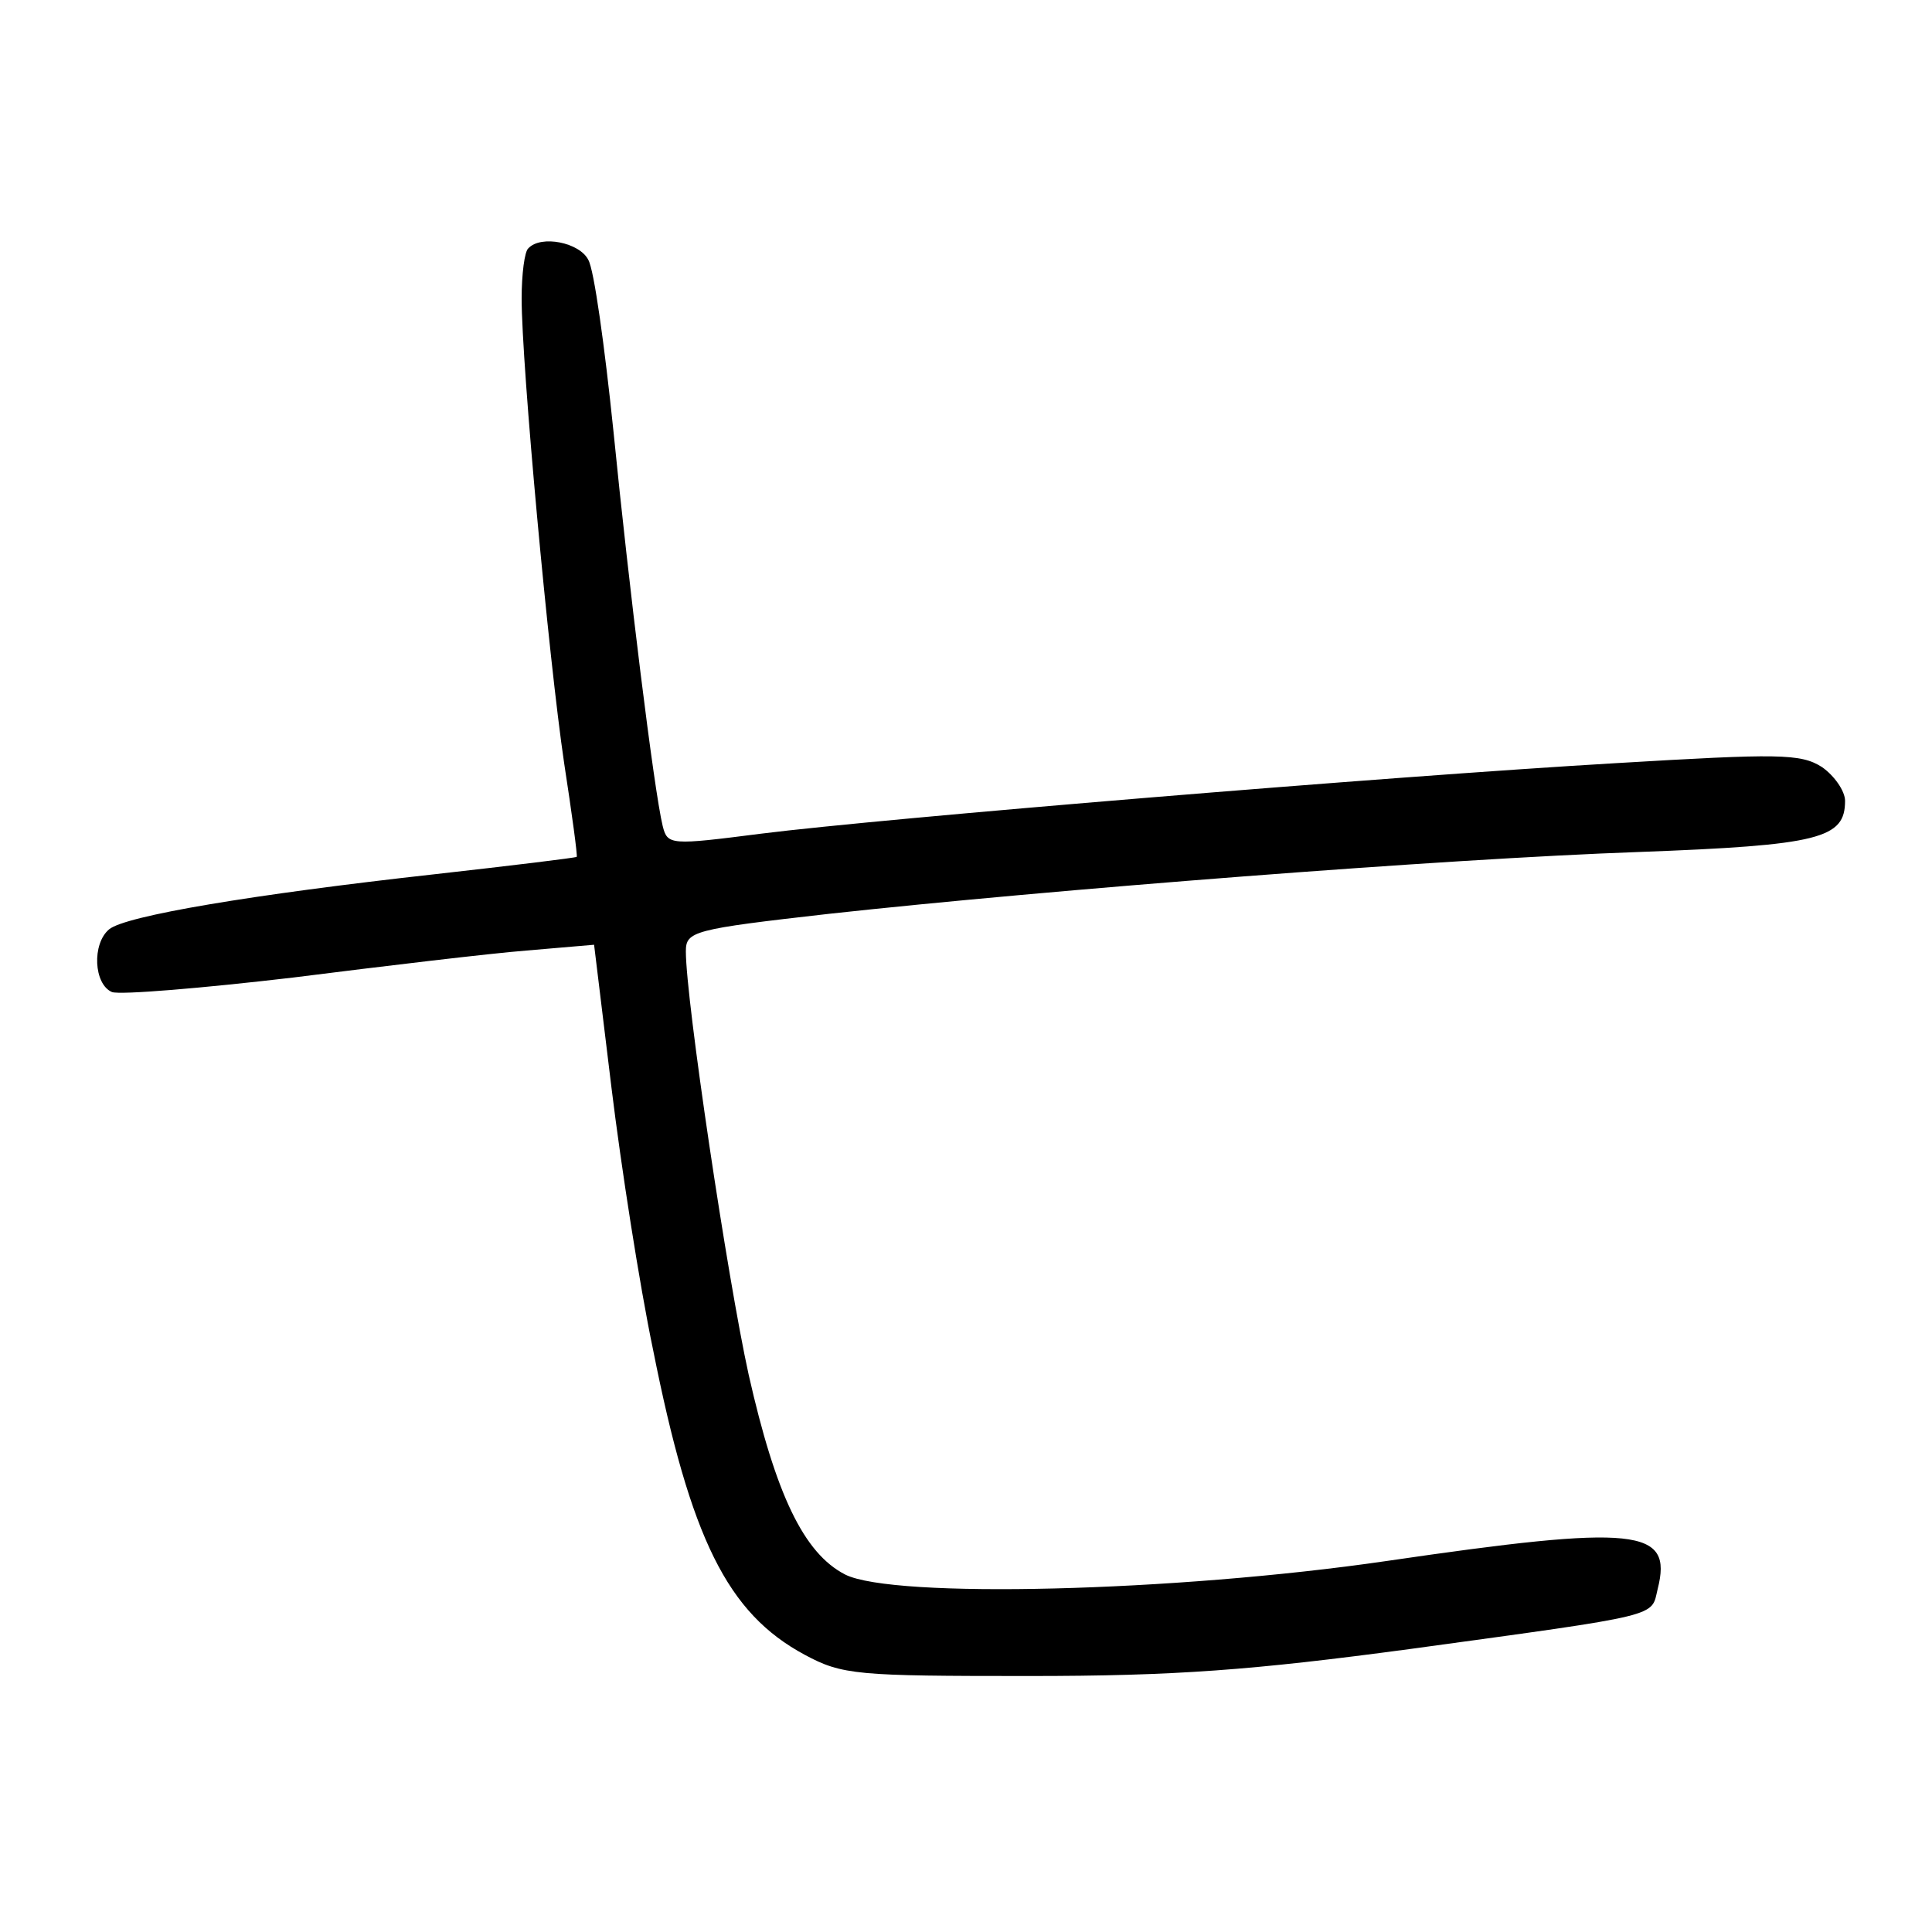 <?xml version="1.0"?>
<svg xmlns="http://www.w3.org/2000/svg" height="200pt" preserveAspectRatio="xMidYMid meet" viewBox="0 0 200 200" width="200pt">
  <g transform="matrix(.1 0 0 -.1 0 200)">
    <path d="m547 1743c-4-3-7-27-7-52 0-69 28-373 44-481 8-52 14-96 13-97s-67-9-147-18c-189-21-320-43-337-57-18-15-16-57 3-65 9-3 93 4 187 15 95 12 204 25 242 28l70 6 18-148c10-82 29-204 43-271 39-196 77-273 157-316 39-21 54-22 232-22 152 0 231 6 395 28 263 36 249 33 256 62 16 63-21 67-281 29-220-32-510-39-560-14-43 22-72 83-100 207-22 100-65 388-65 438 0 21 7 23 148 39 228 25 638 57 838 64 188 7 214 14 214 53 0 10-11 26-24 35-22 14-45 14-213 4-239-14-758-57-885-73-94-12-97-12-102 8-9 37-35 248-51 409-9 87-20 167-26 177-9 18-49 26-62 12z"/>
  </g>
</svg>
